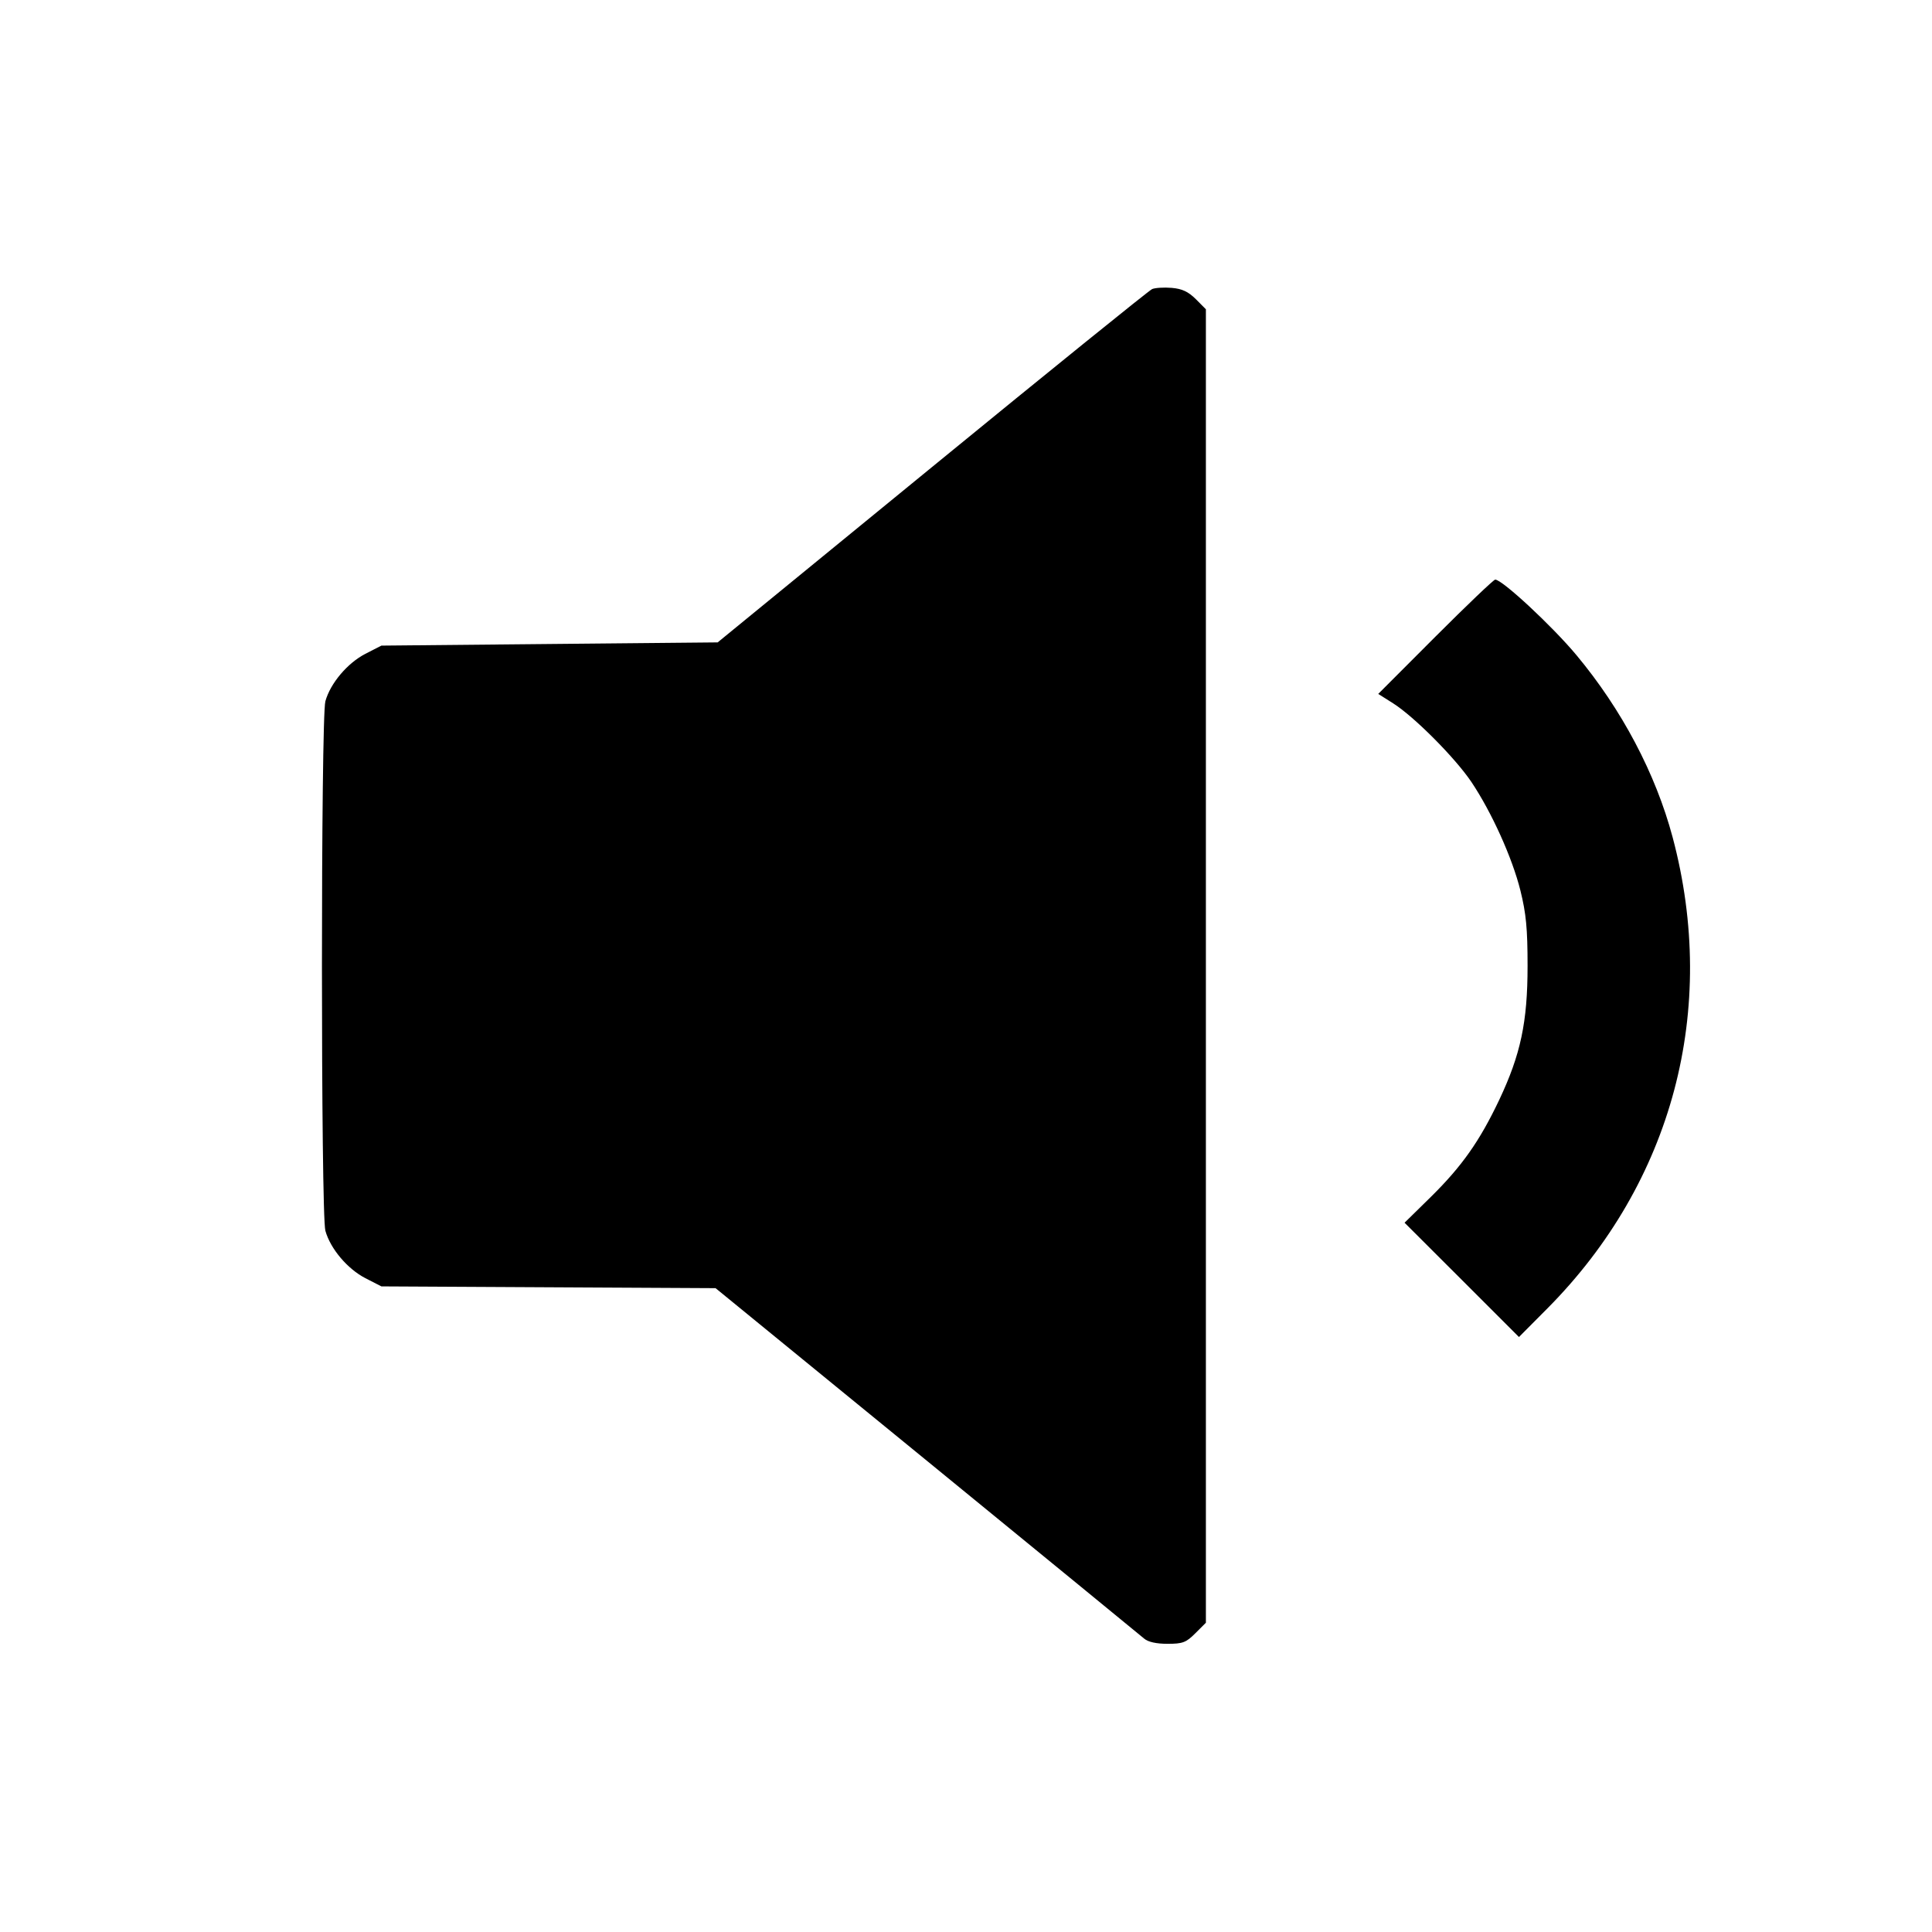<svg viewBox="0 0 24 24" xmlns="http://www.w3.org/2000/svg"><path d="M14.312 3.591 C 14.275 3.607,13.045 4.601,11.580 5.800 L 8.915 7.980 6.826 8.000 L 4.738 8.020 4.539 8.122 C 4.316 8.237,4.104 8.488,4.042 8.711 C 3.985 8.916,3.985 15.084,4.042 15.289 C 4.104 15.512,4.316 15.763,4.539 15.878 L 4.738 15.980 6.814 15.991 L 8.889 16.002 11.515 18.147 C 12.959 19.327,14.173 20.321,14.214 20.356 C 14.262 20.397,14.364 20.420,14.503 20.420 C 14.693 20.420,14.734 20.404,14.849 20.289 L 14.980 20.158 14.980 12.000 L 14.980 3.842 14.855 3.716 C 14.761 3.623,14.685 3.587,14.555 3.576 C 14.459 3.568,14.350 3.575,14.312 3.591 M17.830 7.910 L 17.121 8.620 17.306 8.737 C 17.568 8.903,18.077 9.415,18.279 9.715 C 18.530 10.090,18.786 10.656,18.887 11.062 C 18.958 11.349,18.976 11.535,18.976 12.000 C 18.976 12.697,18.890 13.100,18.624 13.663 C 18.381 14.175,18.161 14.487,17.778 14.865 L 17.448 15.189 18.159 15.899 L 18.869 16.609 19.225 16.251 C 20.778 14.685,21.348 12.541,20.778 10.401 C 20.567 9.610,20.146 8.813,19.583 8.138 C 19.282 7.777,18.661 7.200,18.574 7.200 C 18.555 7.200,18.220 7.520,17.830 7.910 " stroke="none" fill-rule="evenodd" fill="black"></path></svg>
